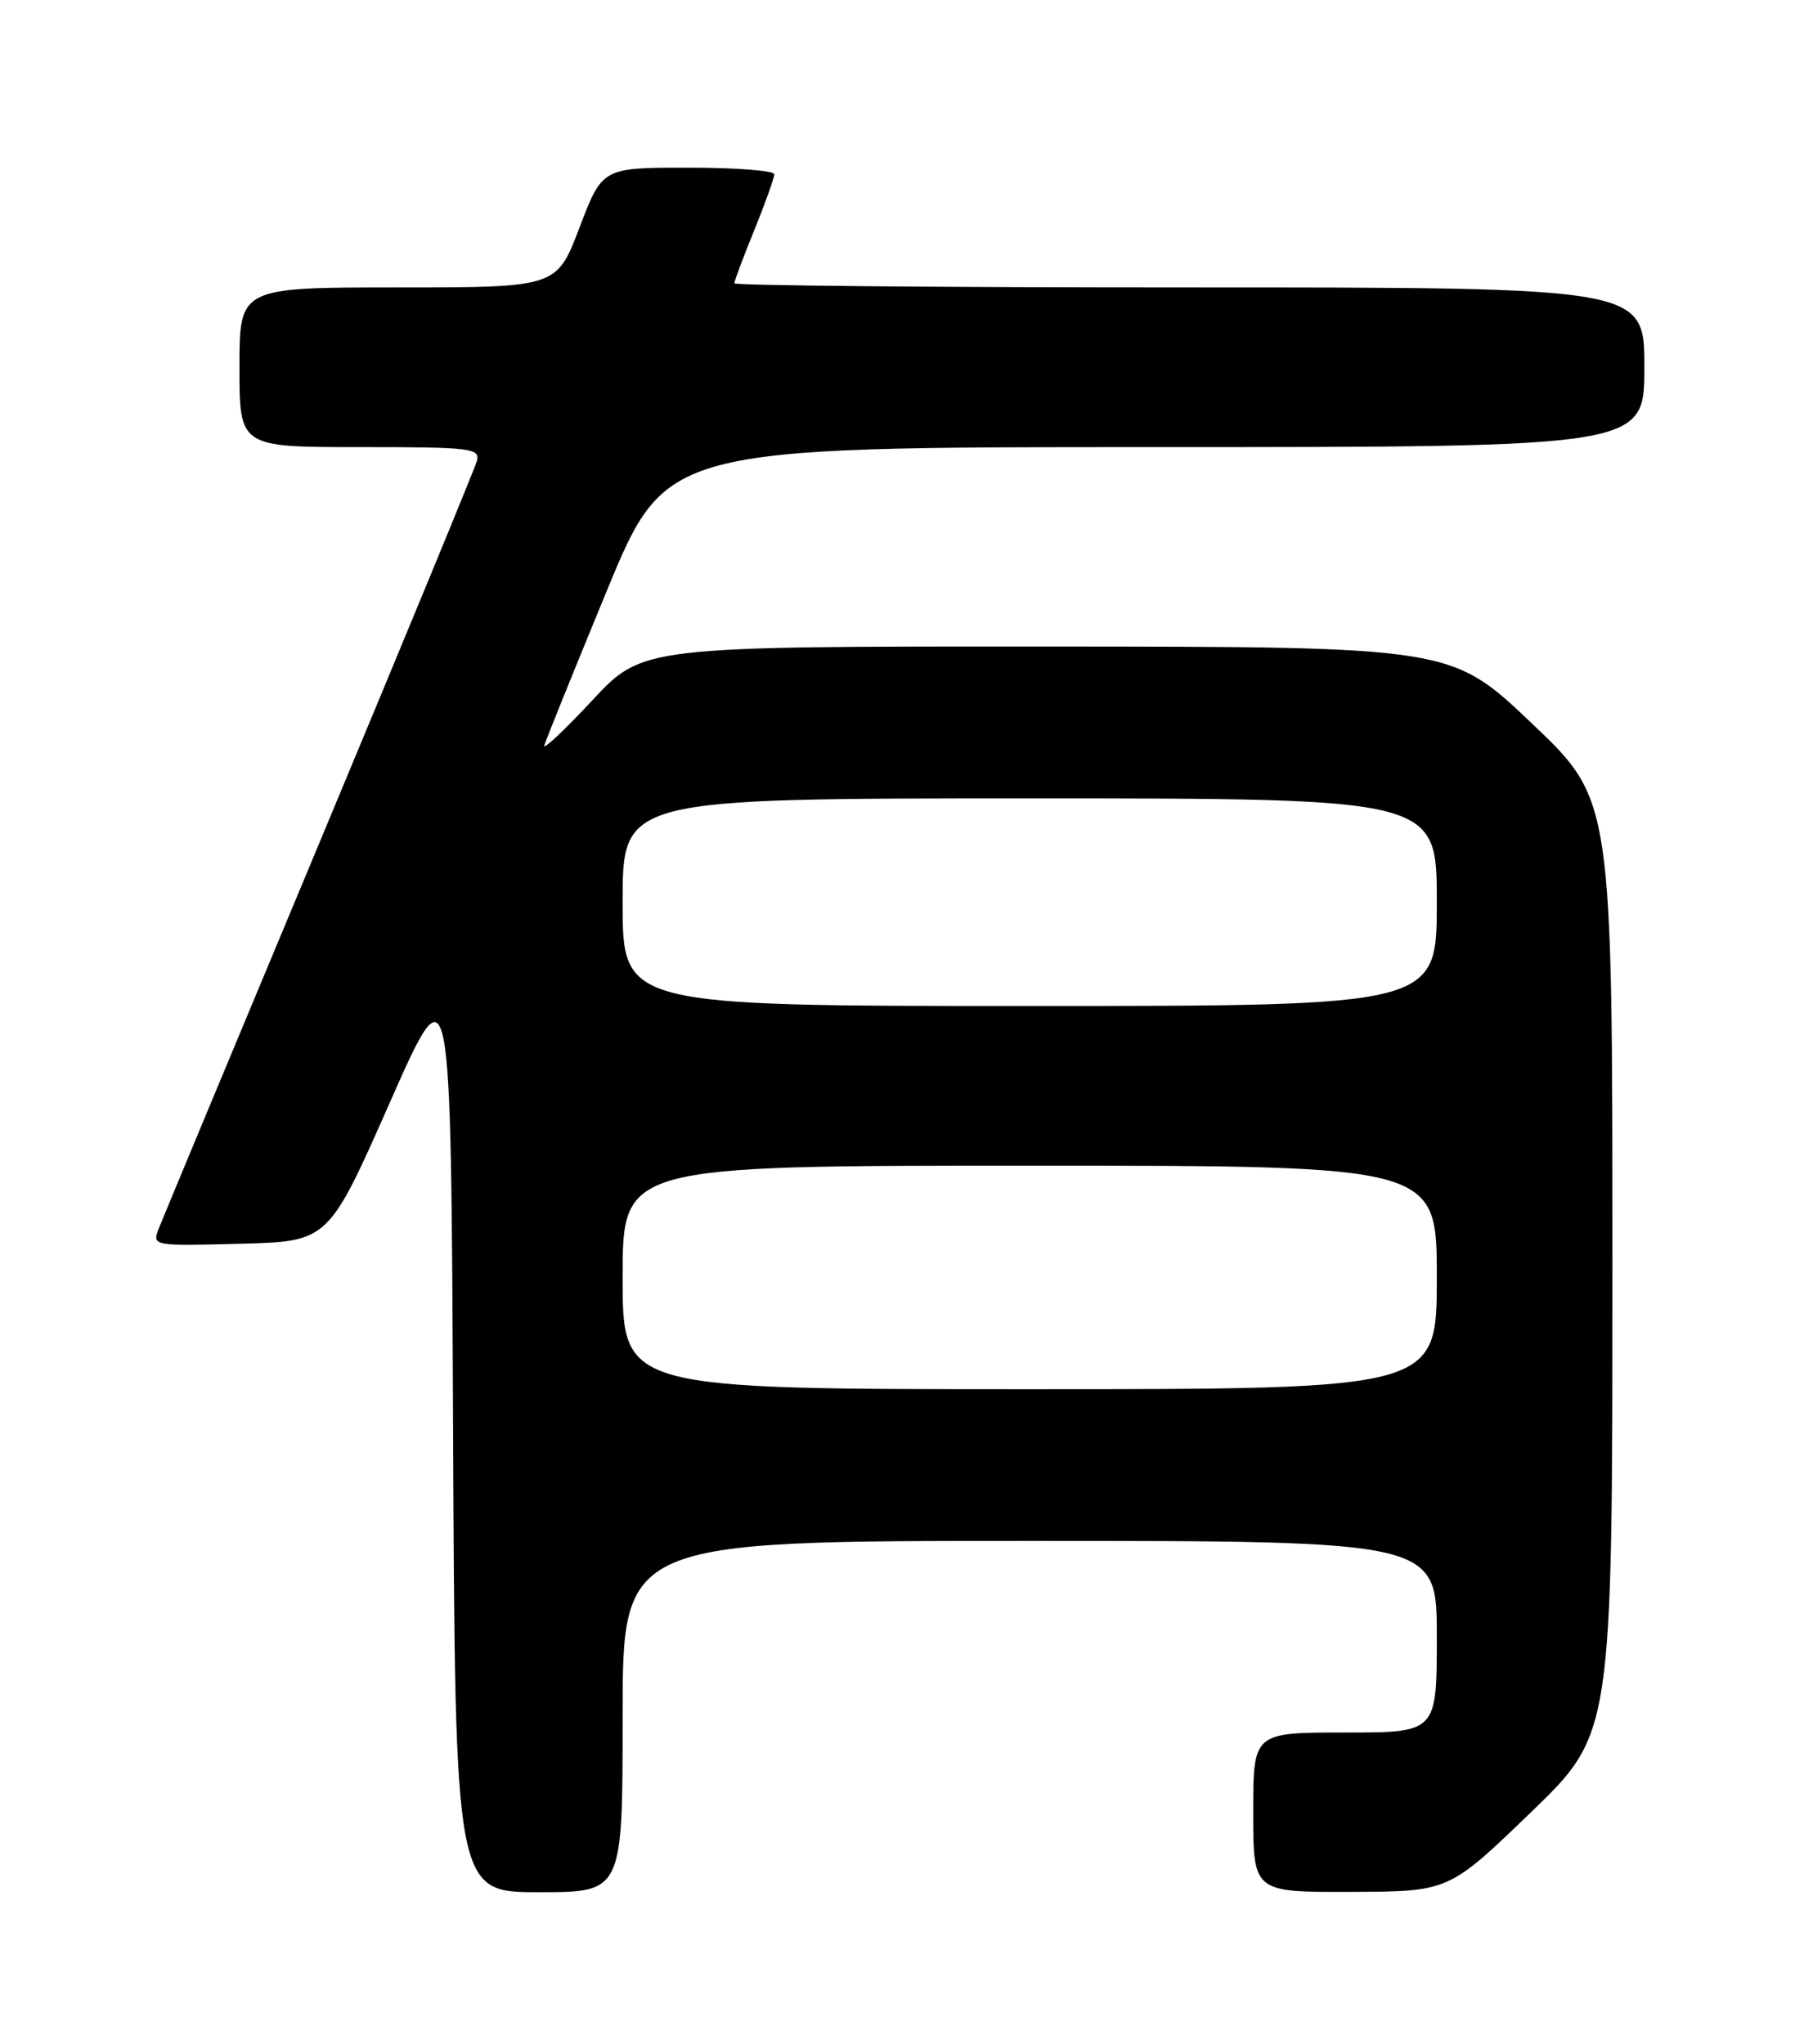 <?xml version="1.0" encoding="UTF-8" standalone="no"?>
<!DOCTYPE svg PUBLIC "-//W3C//DTD SVG 1.1//EN" "http://www.w3.org/Graphics/SVG/1.1/DTD/svg11.dtd" >
<svg xmlns="http://www.w3.org/2000/svg" xmlns:xlink="http://www.w3.org/1999/xlink" version="1.1" viewBox="0 0 226 256">
 <g >
 <path fill="currentColor"
d=" M 78.00 215.00 C 78.00 193.00 78.00 193.00 129.00 193.00 C 180.00 193.00 180.00 193.00 180.00 205.00 C 180.00 217.00 180.00 217.00 168.50 217.00 C 157.00 217.00 157.00 217.00 157.00 227.00 C 157.00 237.00 157.00 237.00 169.25 236.96 C 181.50 236.92 181.50 236.92 191.75 227.03 C 202.00 217.15 202.00 217.15 202.00 158.68 C 202.00 100.20 202.00 100.20 191.90 90.60 C 181.80 81.00 181.80 81.00 131.15 80.98 C 80.50 80.96 80.50 80.96 74.19 87.73 C 70.72 91.45 68.02 93.99 68.19 93.37 C 68.36 92.75 71.86 84.08 75.97 74.12 C 83.44 56.00 83.44 56.00 144.72 56.00 C 206.00 56.00 206.00 56.00 206.00 46.00 C 206.00 36.00 206.00 36.00 149.00 36.00 C 117.65 36.00 92.00 35.77 92.00 35.48 C 92.00 35.19 93.12 32.19 94.50 28.81 C 95.88 25.42 97.00 22.28 97.00 21.83 C 97.00 21.37 92.15 21.00 86.23 21.00 C 75.46 21.00 75.46 21.00 72.60 28.50 C 69.74 36.00 69.74 36.00 49.87 36.00 C 30.00 36.00 30.00 36.00 30.00 46.00 C 30.00 56.00 30.00 56.00 45.12 56.00 C 59.03 56.00 60.19 56.14 59.74 57.75 C 59.47 58.71 50.60 80.20 40.04 105.50 C 29.47 130.80 20.42 152.53 19.93 153.78 C 19.02 156.07 19.02 156.07 30.08 155.78 C 41.14 155.50 41.14 155.50 48.82 138.13 C 56.50 120.76 56.50 120.76 56.76 178.88 C 57.02 237.00 57.02 237.00 67.51 237.00 C 78.00 237.00 78.00 237.00 78.00 215.00 Z  M 78.00 160.00 C 78.00 146.00 78.00 146.00 129.00 146.00 C 180.00 146.00 180.00 146.00 180.00 160.00 C 180.00 174.00 180.00 174.00 129.00 174.00 C 78.00 174.00 78.00 174.00 78.00 160.00 Z  M 78.00 113.00 C 78.00 100.00 78.00 100.00 129.00 100.00 C 180.00 100.00 180.00 100.00 180.00 113.00 C 180.00 126.00 180.00 126.00 129.00 126.00 C 78.00 126.00 78.00 126.00 78.00 113.00 Z "/>
</g>
</svg>